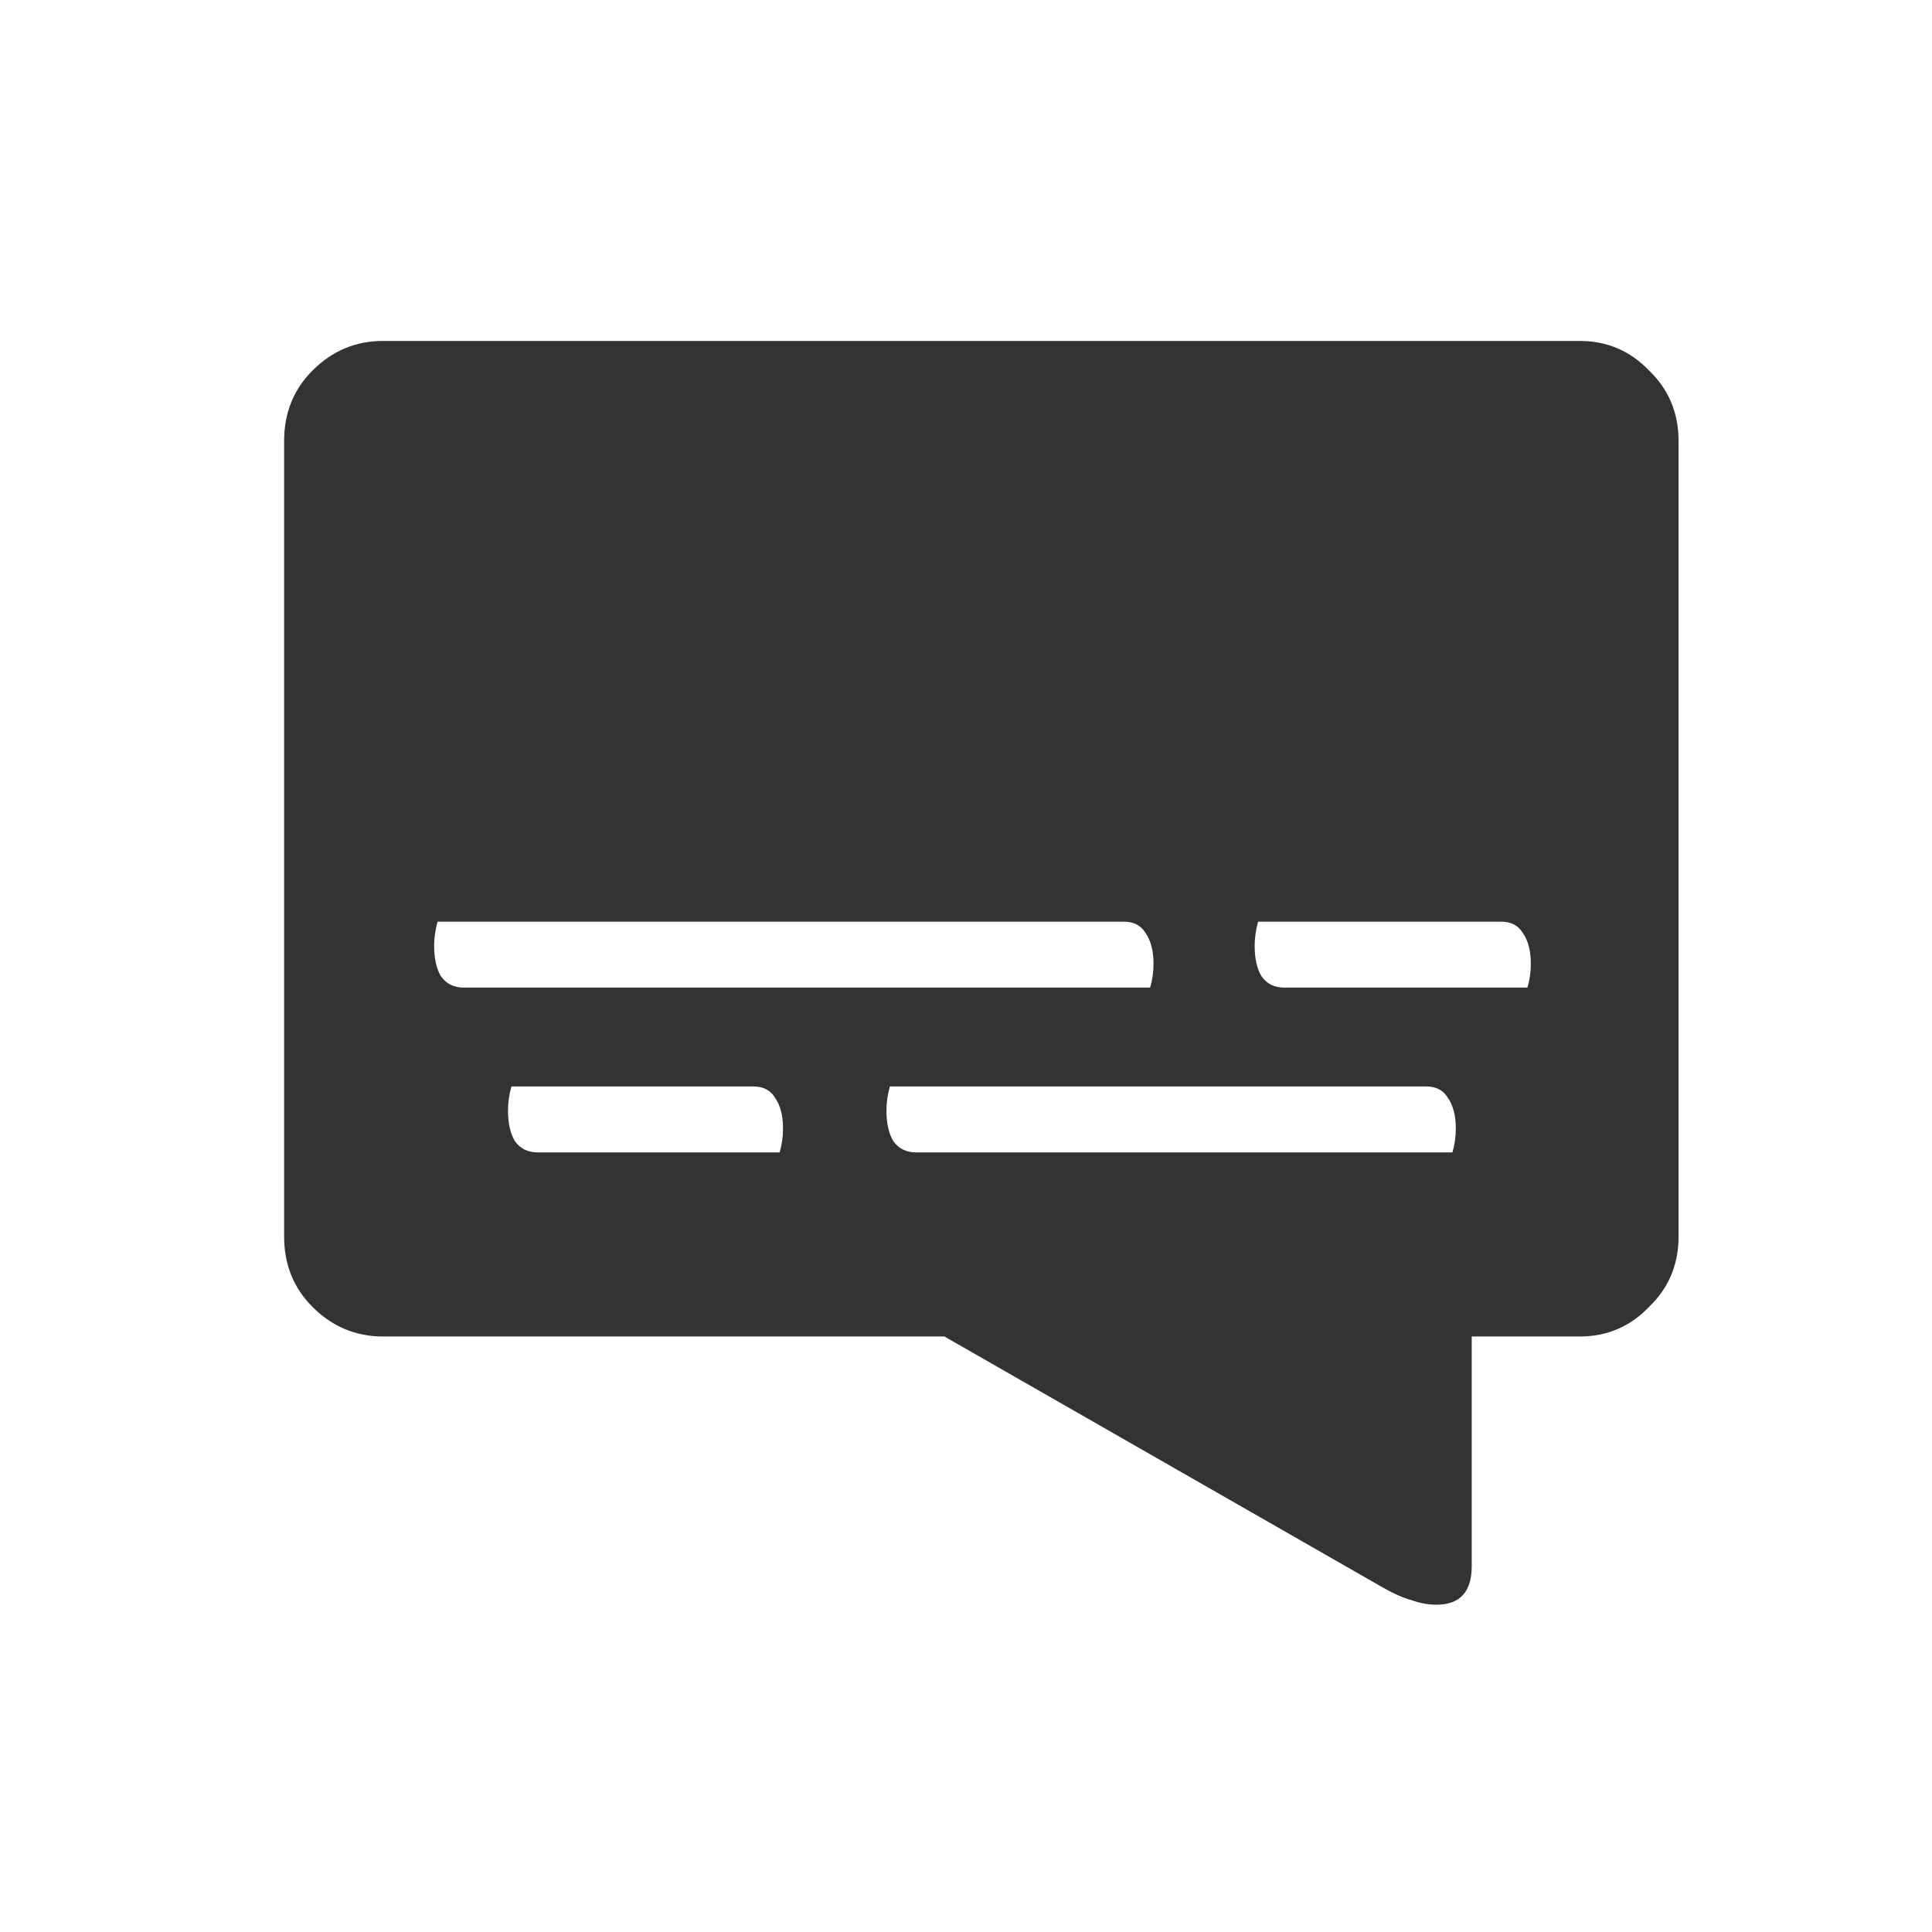 <svg width="34" height="34" viewBox="0 0 34 34" fill="none" xmlns="http://www.w3.org/2000/svg">
<path d="M20.24 17.38C20.28 17.247 20.3 17.107 20.3 16.96C20.3 16.733 20.253 16.553 20.16 16.42C20.08 16.287 19.953 16.22 19.78 16.22H7.7C7.66 16.367 7.64 16.507 7.64 16.64C7.64 16.867 7.68 17.047 7.76 17.18C7.853 17.313 7.987 17.38 8.16 17.38H20.24ZM13.72 20.28C13.76 20.147 13.78 20.007 13.78 19.86C13.78 19.633 13.733 19.453 13.64 19.32C13.56 19.187 13.433 19.12 13.26 19.12H9C8.96 19.267 8.94 19.407 8.94 19.54C8.94 19.767 8.98 19.947 9.06 20.08C9.153 20.213 9.287 20.28 9.46 20.28H13.72ZM25.56 20.28C25.6 20.147 25.62 20.007 25.62 19.86C25.62 19.633 25.573 19.453 25.48 19.32C25.4 19.187 25.273 19.12 25.1 19.12H15.66C15.62 19.267 15.6 19.407 15.6 19.54C15.6 19.767 15.64 19.947 15.72 20.08C15.813 20.213 15.947 20.28 16.12 20.28H25.56ZM26.88 17.38C26.92 17.247 26.94 17.107 26.94 16.96C26.94 16.733 26.893 16.553 26.8 16.42C26.72 16.287 26.593 16.22 26.42 16.22H22.14C22.1 16.367 22.08 16.507 22.08 16.64C22.08 16.867 22.12 17.047 22.2 17.18C22.293 17.313 22.427 17.38 22.6 17.38H26.88ZM25.28 28.24C25.133 28.24 24.987 28.213 24.84 28.16C24.693 28.12 24.527 28.047 24.34 27.94L16.62 23.52H6.74C6.26 23.52 5.847 23.347 5.5 23C5.167 22.667 5 22.253 5 21.76V7.76C5 7.267 5.167 6.853 5.5 6.52C5.847 6.173 6.26 6 6.74 6H27.8C28.28 6 28.687 6.173 29.02 6.52C29.367 6.853 29.54 7.267 29.54 7.76V21.76C29.54 22.253 29.367 22.667 29.02 23C28.687 23.347 28.28 23.52 27.8 23.52H25.9V27.56C25.9 28.013 25.693 28.24 25.28 28.24Z" fill="#333333"/>
</svg>
